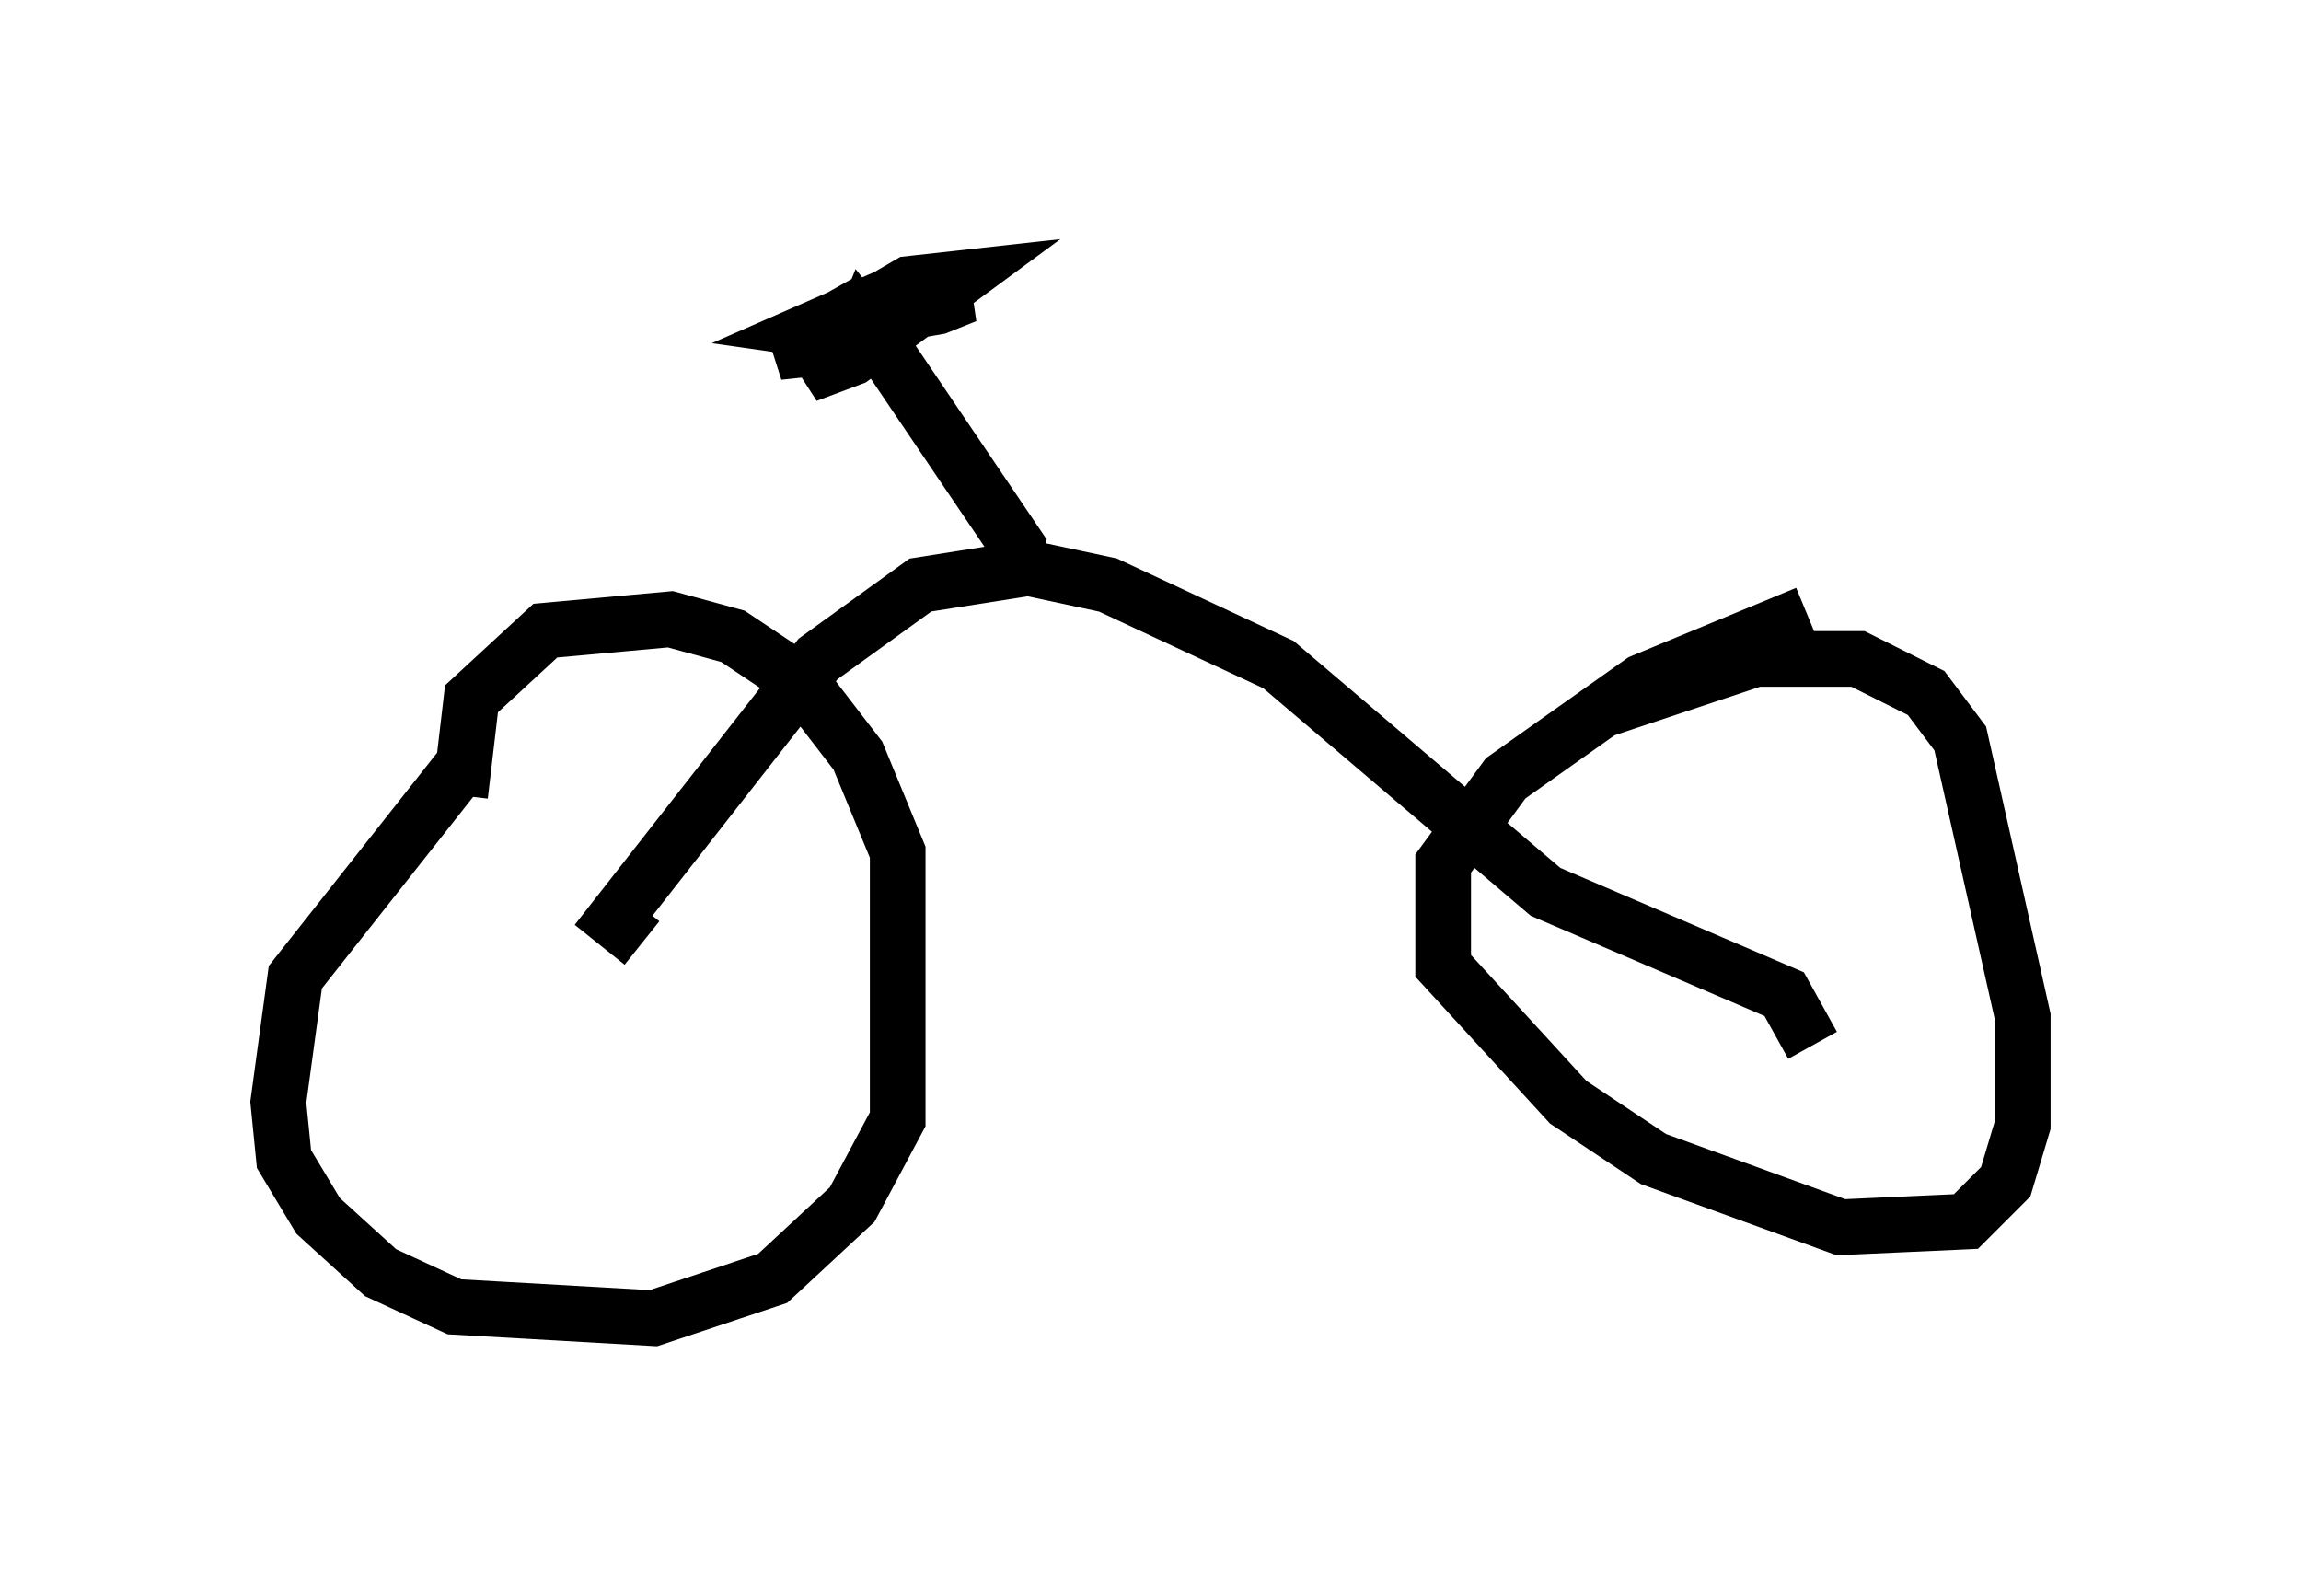 <?xml version="1.0" encoding="utf-8" ?>
<svg baseProfile="full" height="28.681" version="1.1" width="41.34" xmlns="http://www.w3.org/2000/svg" xmlns:ev="http://www.w3.org/2001/xml-events" xmlns:xlink="http://www.w3.org/1999/xlink"><defs /><rect fill="white" height="28.681" width="41.34" x="0" y="0" /><path d="M9.288, 13.269 m-0.919, 0.408 l-3.063, 3.879 -0.306, 2.246 l0.102, 1.021 0.613, 1.021 l1.123, 1.021 1.327, 0.613 l3.573, 0.204 2.144, -0.715 l1.429, -1.327 0.817, -1.531 l0.0, -4.798 -0.715, -1.735 l-1.021, -1.327 -1.225, -0.817 l-1.123, -0.306 -2.246, 0.204 l-1.327, 1.225 -0.204, 1.735 m24.194, -3.267 l-2.96, 1.225 -2.45, 1.735 l-1.123, 1.531 0.0, 1.838 l2.246, 2.45 1.531, 1.021 l3.369, 1.225 2.246, -0.102 l0.715, -0.715 0.306, -1.021 l0.0, -1.94 -1.123, -5.002 l-0.613, -0.817 -1.225, -0.613 l-1.838, 0.0 -2.756, 0.919 m-17.252, 4.185 l-0.51, -0.408 3.675, -4.696 l1.838, -1.327 1.94, -0.306 l1.429, 0.306 3.063, 1.429 l4.798, 4.083 4.288, 1.838 l0.51, 0.919 m-14.394, -8.473 l0.102, -0.51 -2.348, -3.471 l-0.408, -0.51 -0.204, 0.51 m0.306, -0.919 l-1.633, 0.919 1.94, -0.204 l-0.919, 0.102 -0.51, 0.51 l0.817, -0.306 1.94, -1.429 l-0.919, 0.102 -1.225, 0.715 l1.735, -0.306 0.51, -0.204 l-1.123, -0.102 -1.633, 0.715 l1.429, 0.204 " fill="none" stroke="black" stroke-width="1" /></svg>